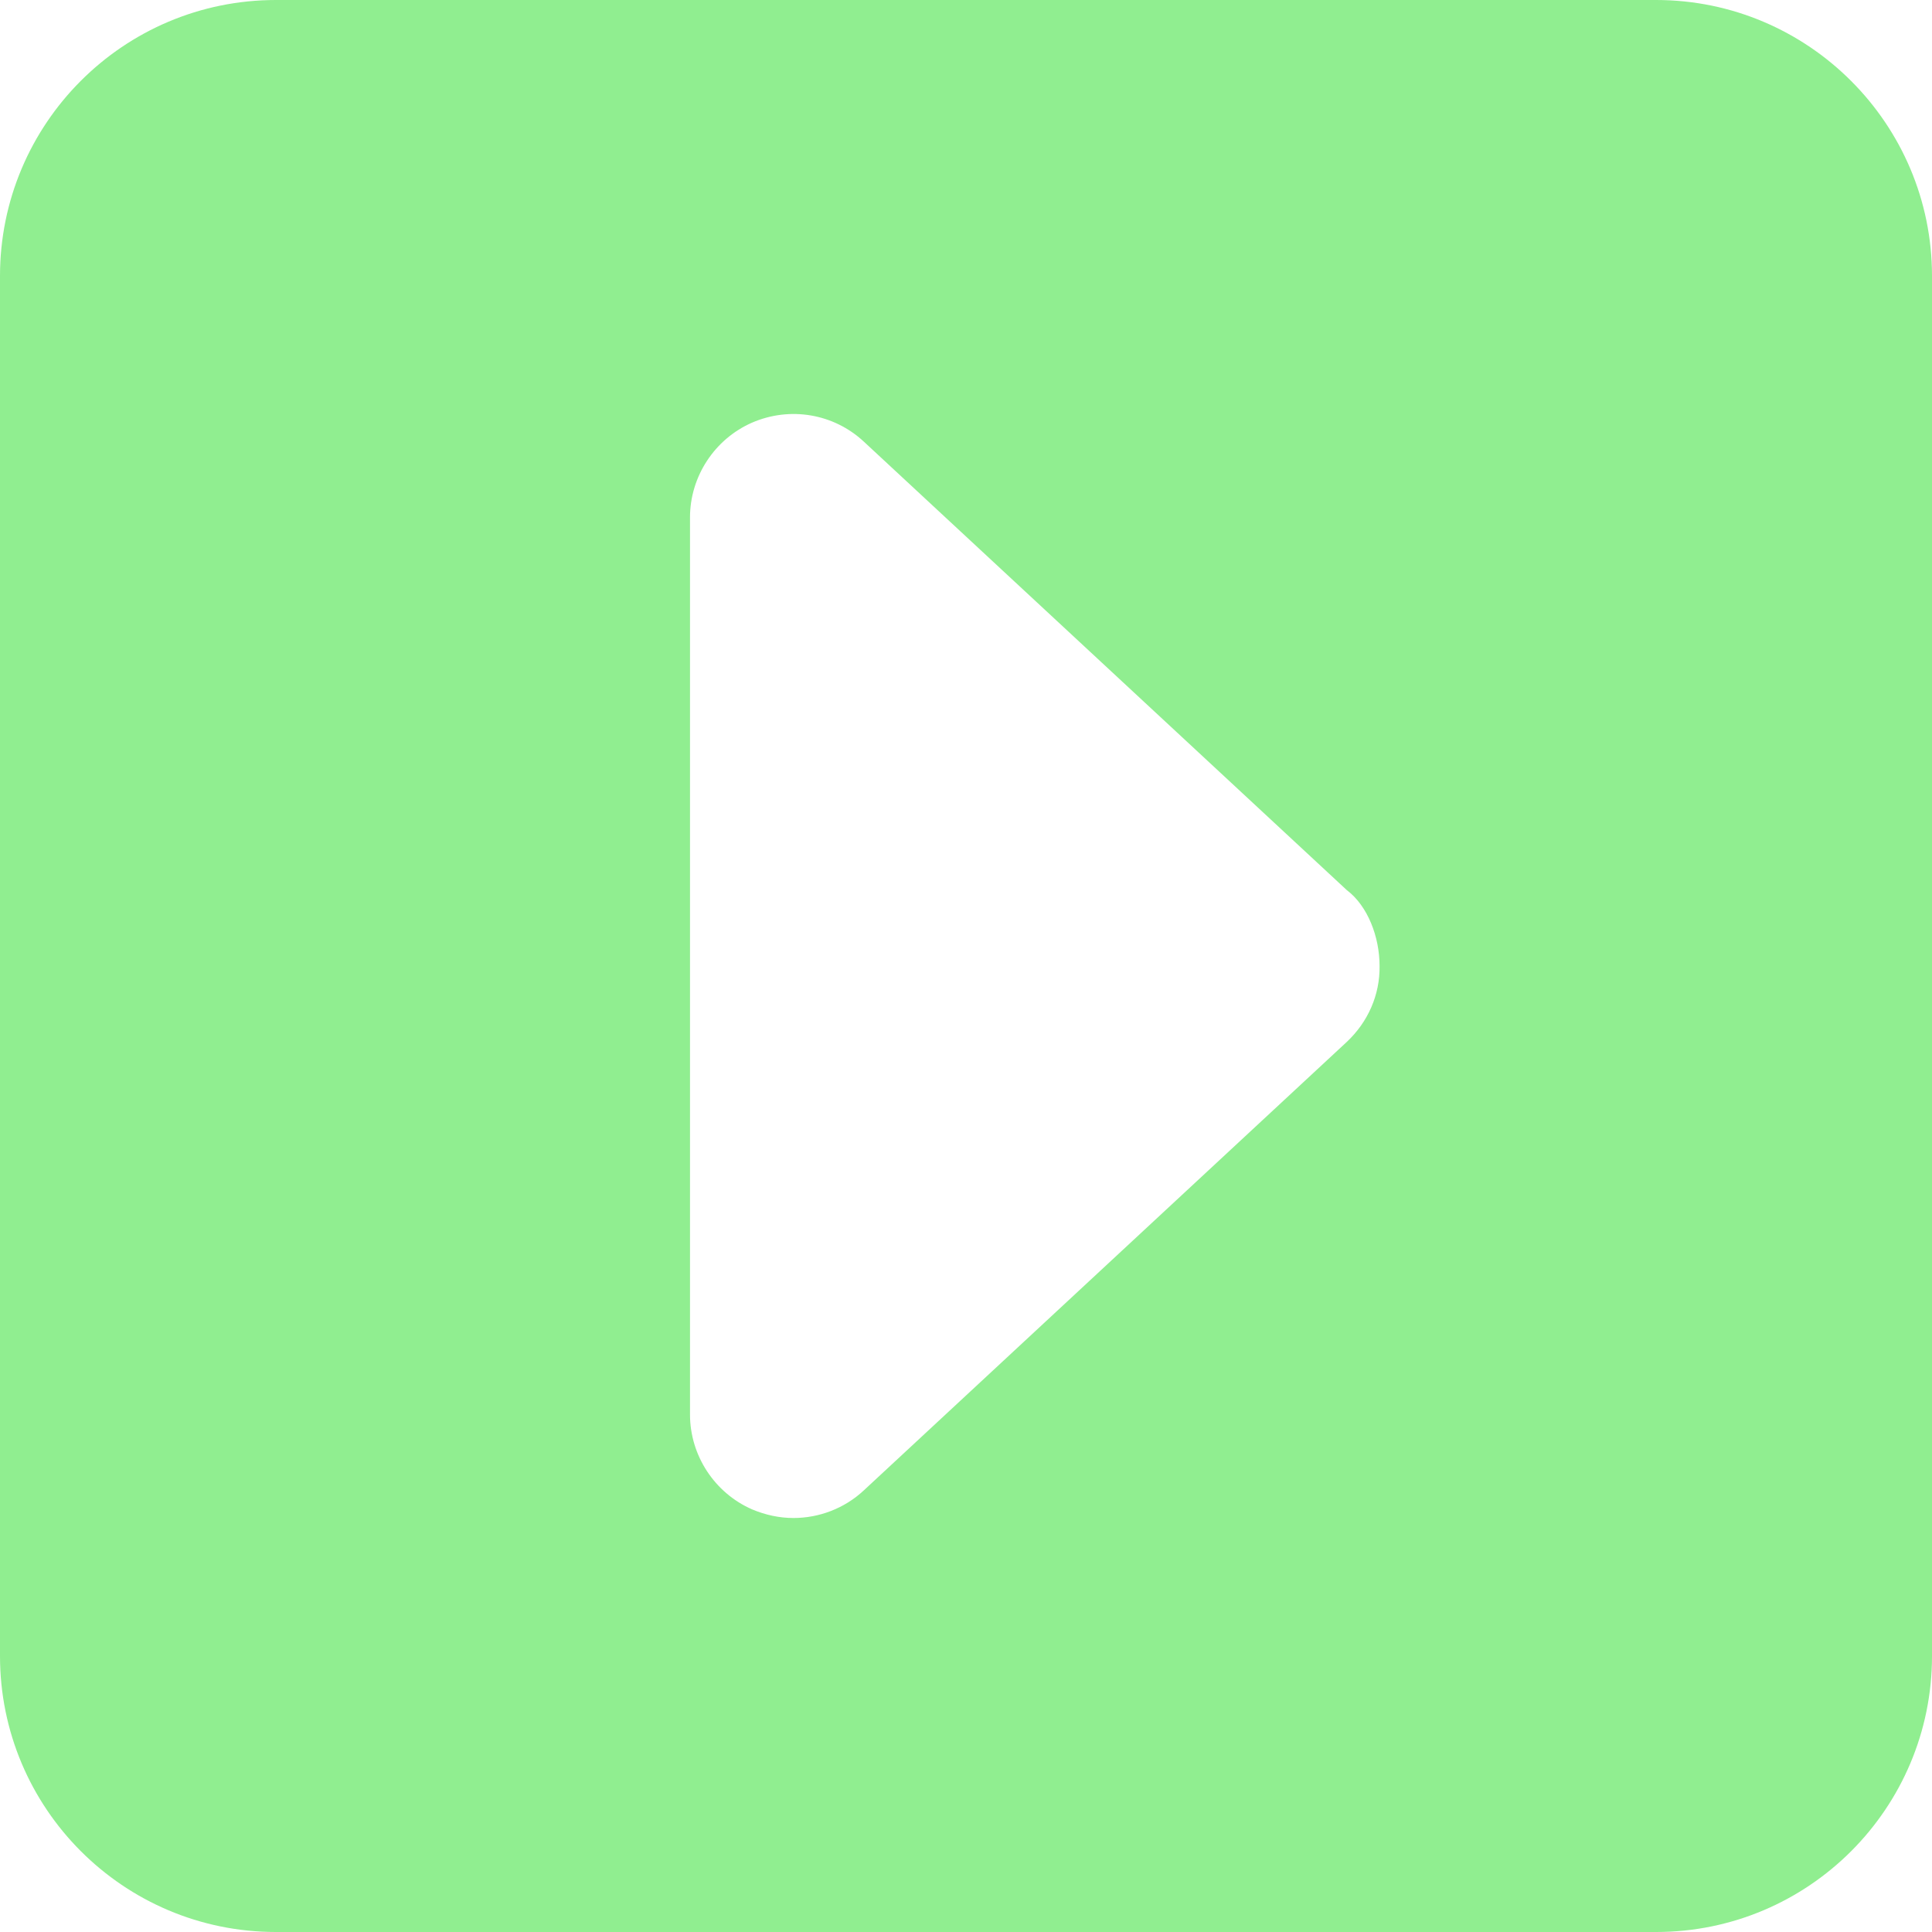 <?xml version="1.0" encoding="utf-8"?>
<!-- Generator: Adobe Illustrator 24.1.3, SVG Export Plug-In . SVG Version: 6.00 Build 0)  -->
<svg version="1.1" id="Layer_1" xmlns="http://www.w3.org/2000/svg" xmlns:xlink="http://www.w3.org/1999/xlink" x="0px" y="0px"
	 viewBox="0 0 448 448" style="enable-background:new 0 0 448 448;" xml:space="preserve">
<style type="text/css">
	.st0{fill:#90EE90;}
</style>
<path class="st0" d="M384,0H64C28.6,0,0,28.7,0,64v320c0,35.3,28.6,64,64,64h320c35.4,0,64-28.7,64-64V64C448,28.7,419.3,0,384,0z
	 M312.3,241.6l-112,104c-4.5,4.2-10.4,6.4-16.3,6.4c-3.3,0-6.5-0.7-9.6-2c-8.7-3.8-14.4-12.5-14.4-22V120c0-9.5,5.7-18.2,14.4-22
	c8.8-3.8,18.9-2.1,25.9,4.4l112,104c4.9,3.7,7.6,10.9,7.6,17.6C320,230.7,317.2,237,312.3,241.6z"/>
</svg>
